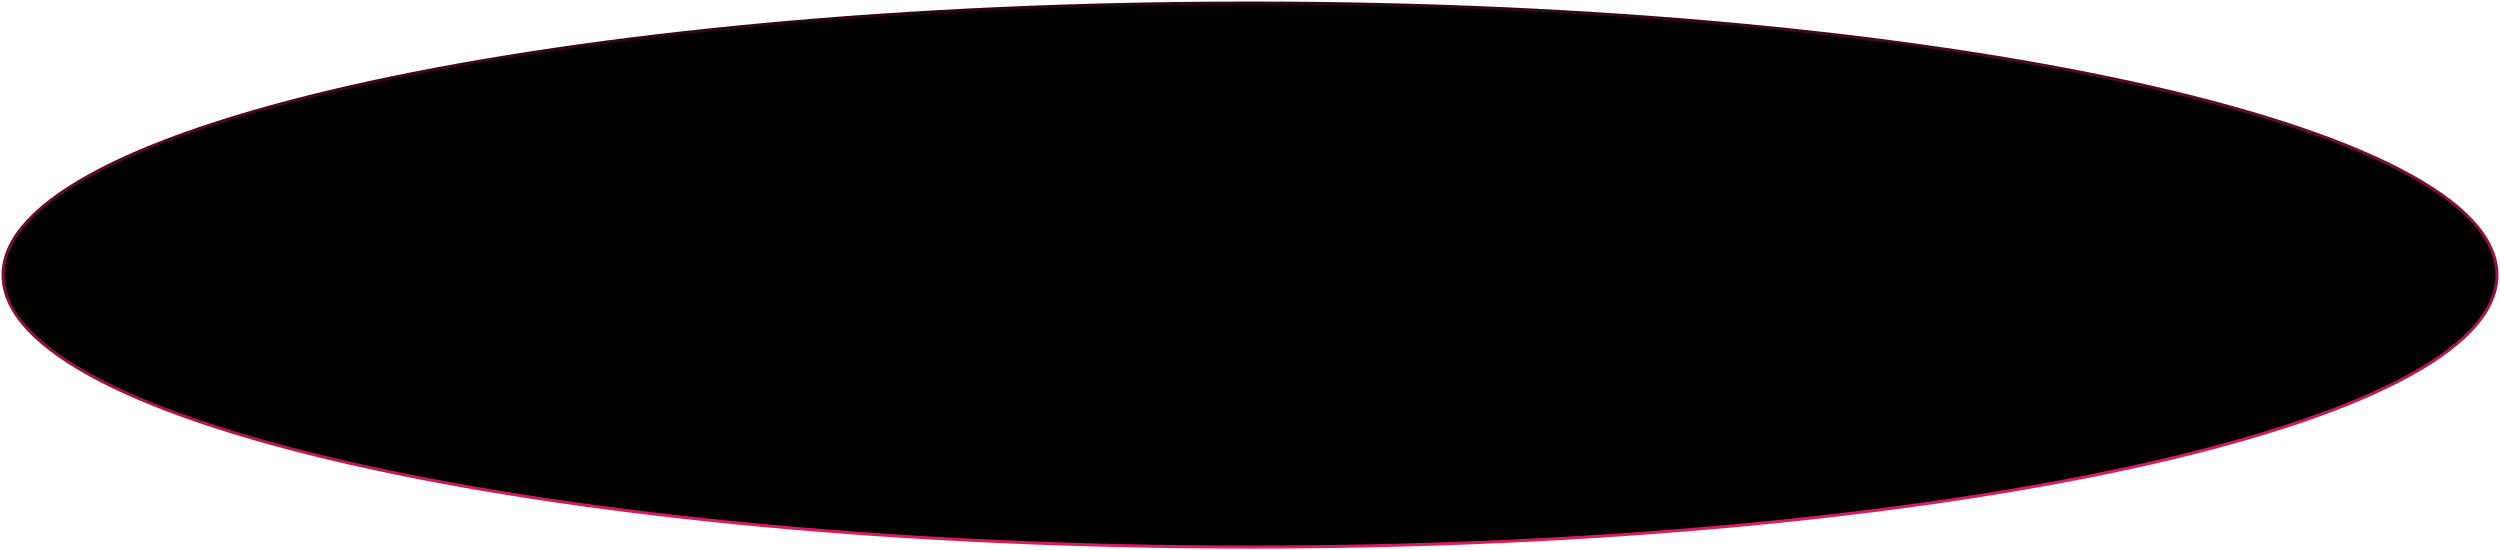 <svg width="818" height="180" viewBox="0 0 818 180" fill="none" xmlns="http://www.w3.org/2000/svg">
<path d="M409 179C634.175 179 817 139.119 817 90C817 40.881 634.175 1 409 1C183.825 1 1 40.881 1 90C1 139.119 183.825 179 409 179Z" fill="black" stroke="url(#paint0_linear_806_1499)"/>
<defs>
<linearGradient id="paint0_linear_806_1499" x1="1" y1="179" x2="-6.615" y2="-27.143" gradientUnits="userSpaceOnUse">
<stop stop-color="#D91C5E"/>
<stop offset="1"/>
</linearGradient>
</defs>
</svg>
